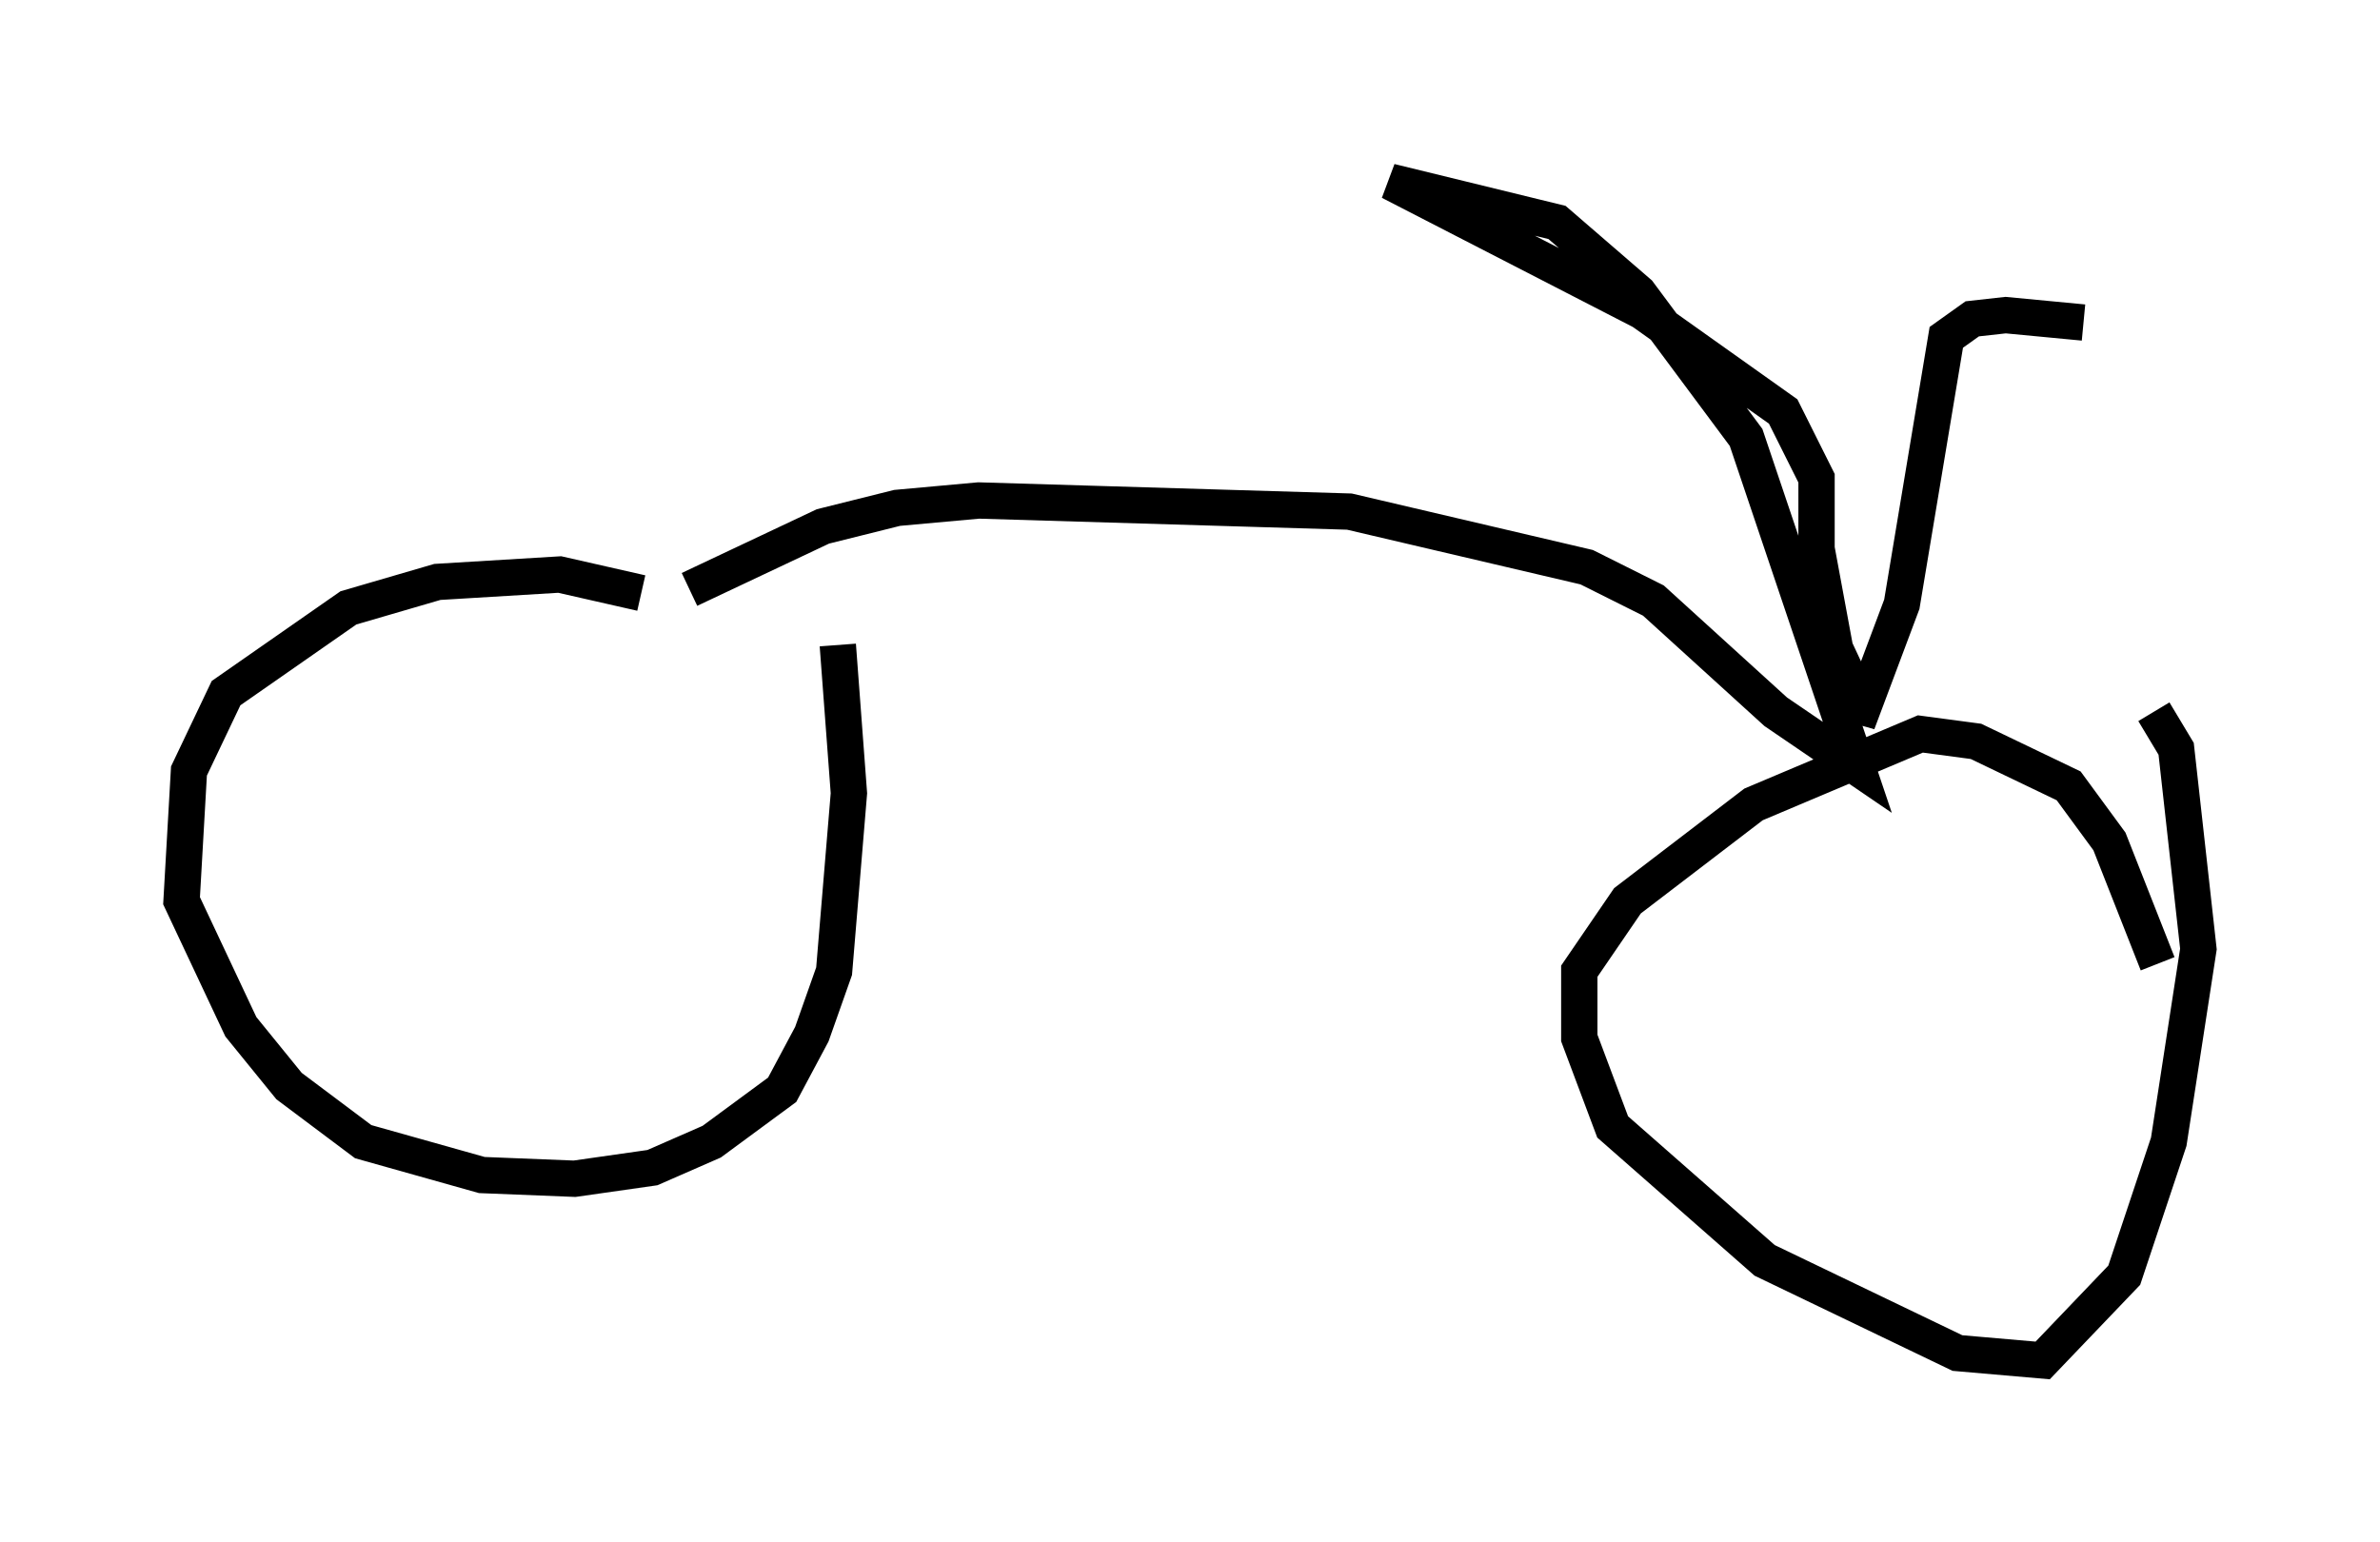 <?xml version="1.0" encoding="utf-8" ?>
<svg baseProfile="full" height="42.463" version="1.1" width="65.534" xmlns="http://www.w3.org/2000/svg" xmlns:ev="http://www.w3.org/2001/xml-events" xmlns:xlink="http://www.w3.org/1999/xlink"><defs /><rect fill="white" height="42.463" width="65.534" x="0" y="0" /><path d="M22.048, 19.088 m-4.39, -2.756 l-2.246, -0.51 -3.369, 0.204 l-2.45, 0.715 -3.369, 2.348 l-1.021, 2.144 -0.204, 3.573 l1.633, 3.471 1.327, 1.633 l2.042, 1.531 3.267, 0.919 l2.552, 0.102 2.144, -0.306 l1.633, -0.715 1.94, -1.429 l0.817, -1.531 0.613, -1.735 l0.408, -4.9 -0.306, -4.083 m36.342, 8.779 l-1.327, -3.369 -1.123, -1.531 l-2.552, -1.225 -1.531, -0.204 l-4.594, 1.94 -3.471, 2.654 l-1.327, 1.94 0.0, 1.838 l0.919, 2.45 4.185, 3.675 l5.308, 2.552 2.348, 0.204 l2.246, -2.348 1.225, -3.675 l0.817, -5.308 -0.613, -5.513 l-0.613, -1.021 m-40.323, -3.369 l3.675, -1.735 2.042, -0.51 l2.246, -0.204 10.208, 0.306 l6.533, 1.531 1.838, 0.919 l3.369, 3.063 2.246, 1.531 l-3.063, -9.086 -2.96, -3.981 l-2.246, -1.94 -4.594, -1.123 l6.942, 3.573 3.879, 2.756 l0.919, 1.838 0.0, 1.94 l0.51, 2.756 0.715, 1.531 l-0.102, 0.51 1.225, -3.267 l1.225, -7.35 0.715, -0.51 l0.919, -0.102 2.144, 0.204 " fill="none" stroke="black" stroke-width="1" /></svg>